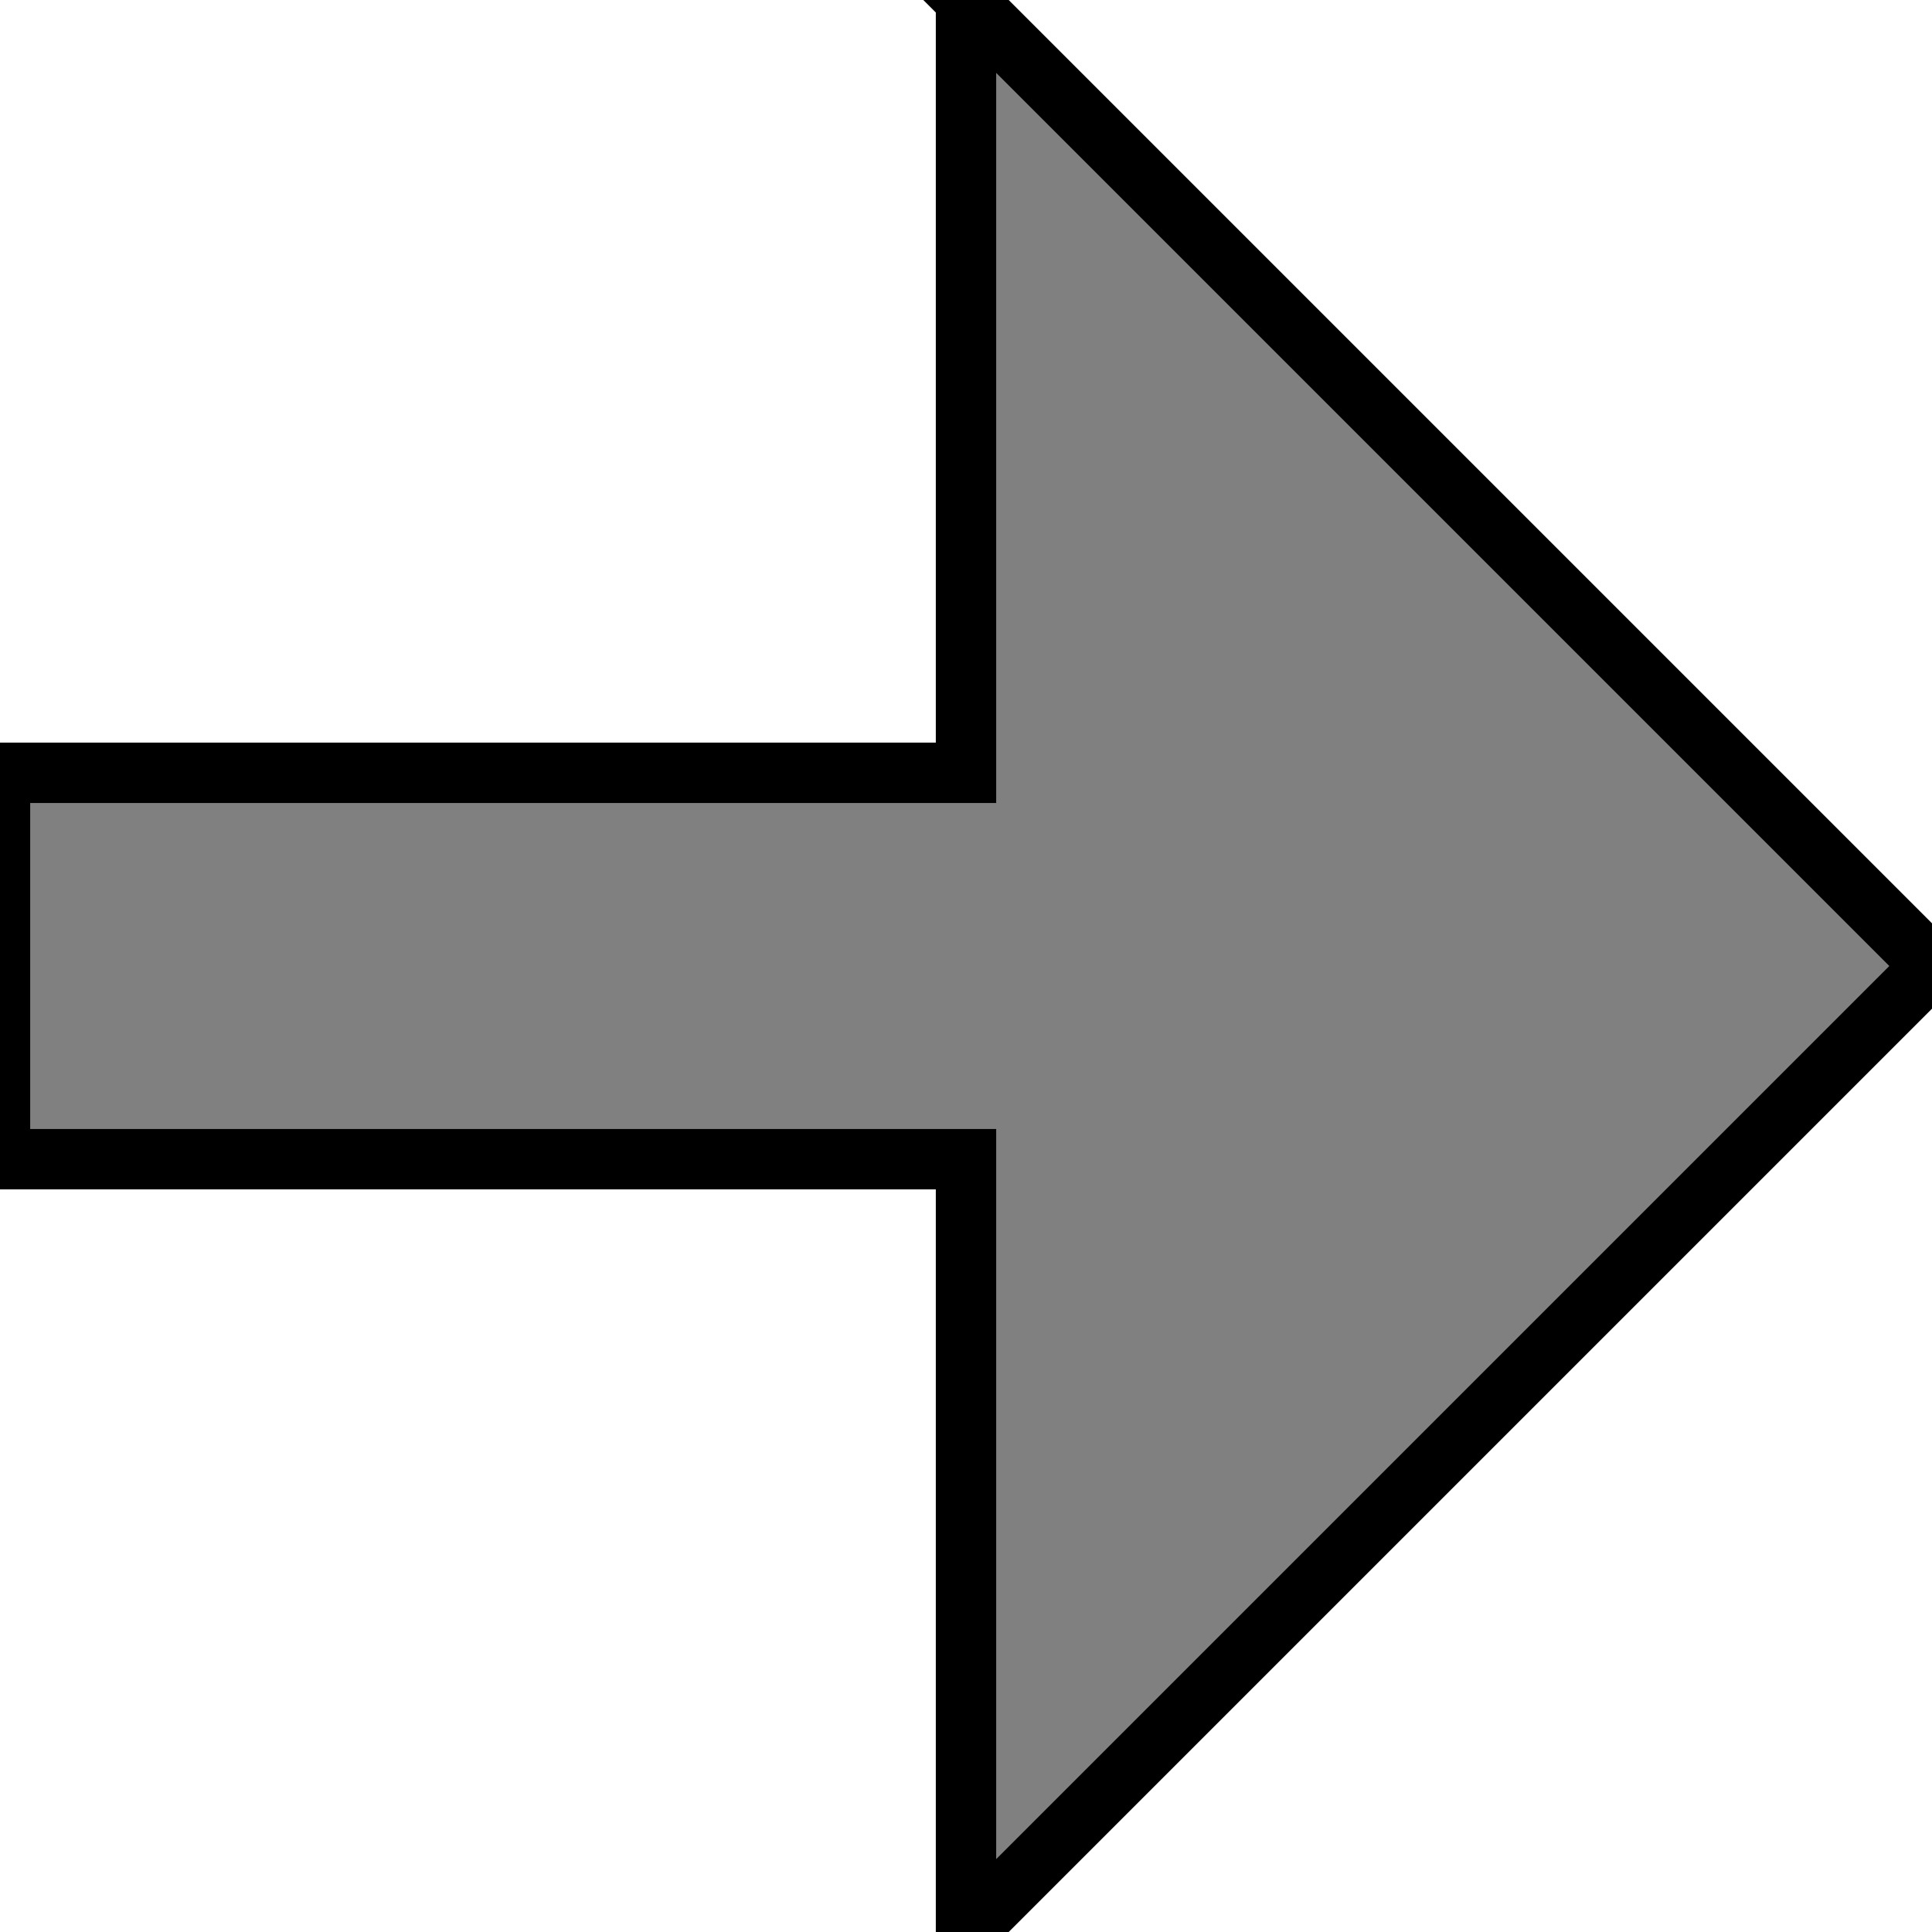 <?xml version="1.0" encoding="UTF-8"?>
<!DOCTYPE svg PUBLIC '-//W3C//DTD SVG 1.0//EN'
          'http://www.w3.org/TR/2001/REC-SVG-20010904/DTD/svg10.dtd'>
<svg xmlns:xlink="http://www.w3.org/1999/xlink" style="fill-opacity:1; color-rendering:auto; color-interpolation:auto; text-rendering:auto; stroke:black; stroke-linecap:square; stroke-miterlimit:10; shape-rendering:auto; stroke-opacity:1; fill:black; stroke-dasharray:none; font-weight:normal; stroke-width:1; font-family:&apos;Dialog&apos;; font-style:normal; stroke-linejoin:miter; font-size:12; stroke-dashoffset:0; image-rendering:auto;" width="32" height="32" xmlns="http://www.w3.org/2000/svg"
><!--Generated by the Batik Graphics2D SVG Generator--><defs id="genericDefs"
  /><g
  ><g style="fill:gray; stroke:gray;"
    ><path d="M16 0 L32 16 L16 32 L16 19.2 L0 19.2 L0 12.8 L16 12.8 L16 0" style="stroke:none; fill-rule:evenodd;"
      /><path d="M16 0 L32 16 L16 32 L16 19.2 L0 19.2 L0 12.8 L16 12.8 L16 0" style="fill:none; fill-rule:evenodd; stroke:black;"
    /></g
  ></g
></svg
>
